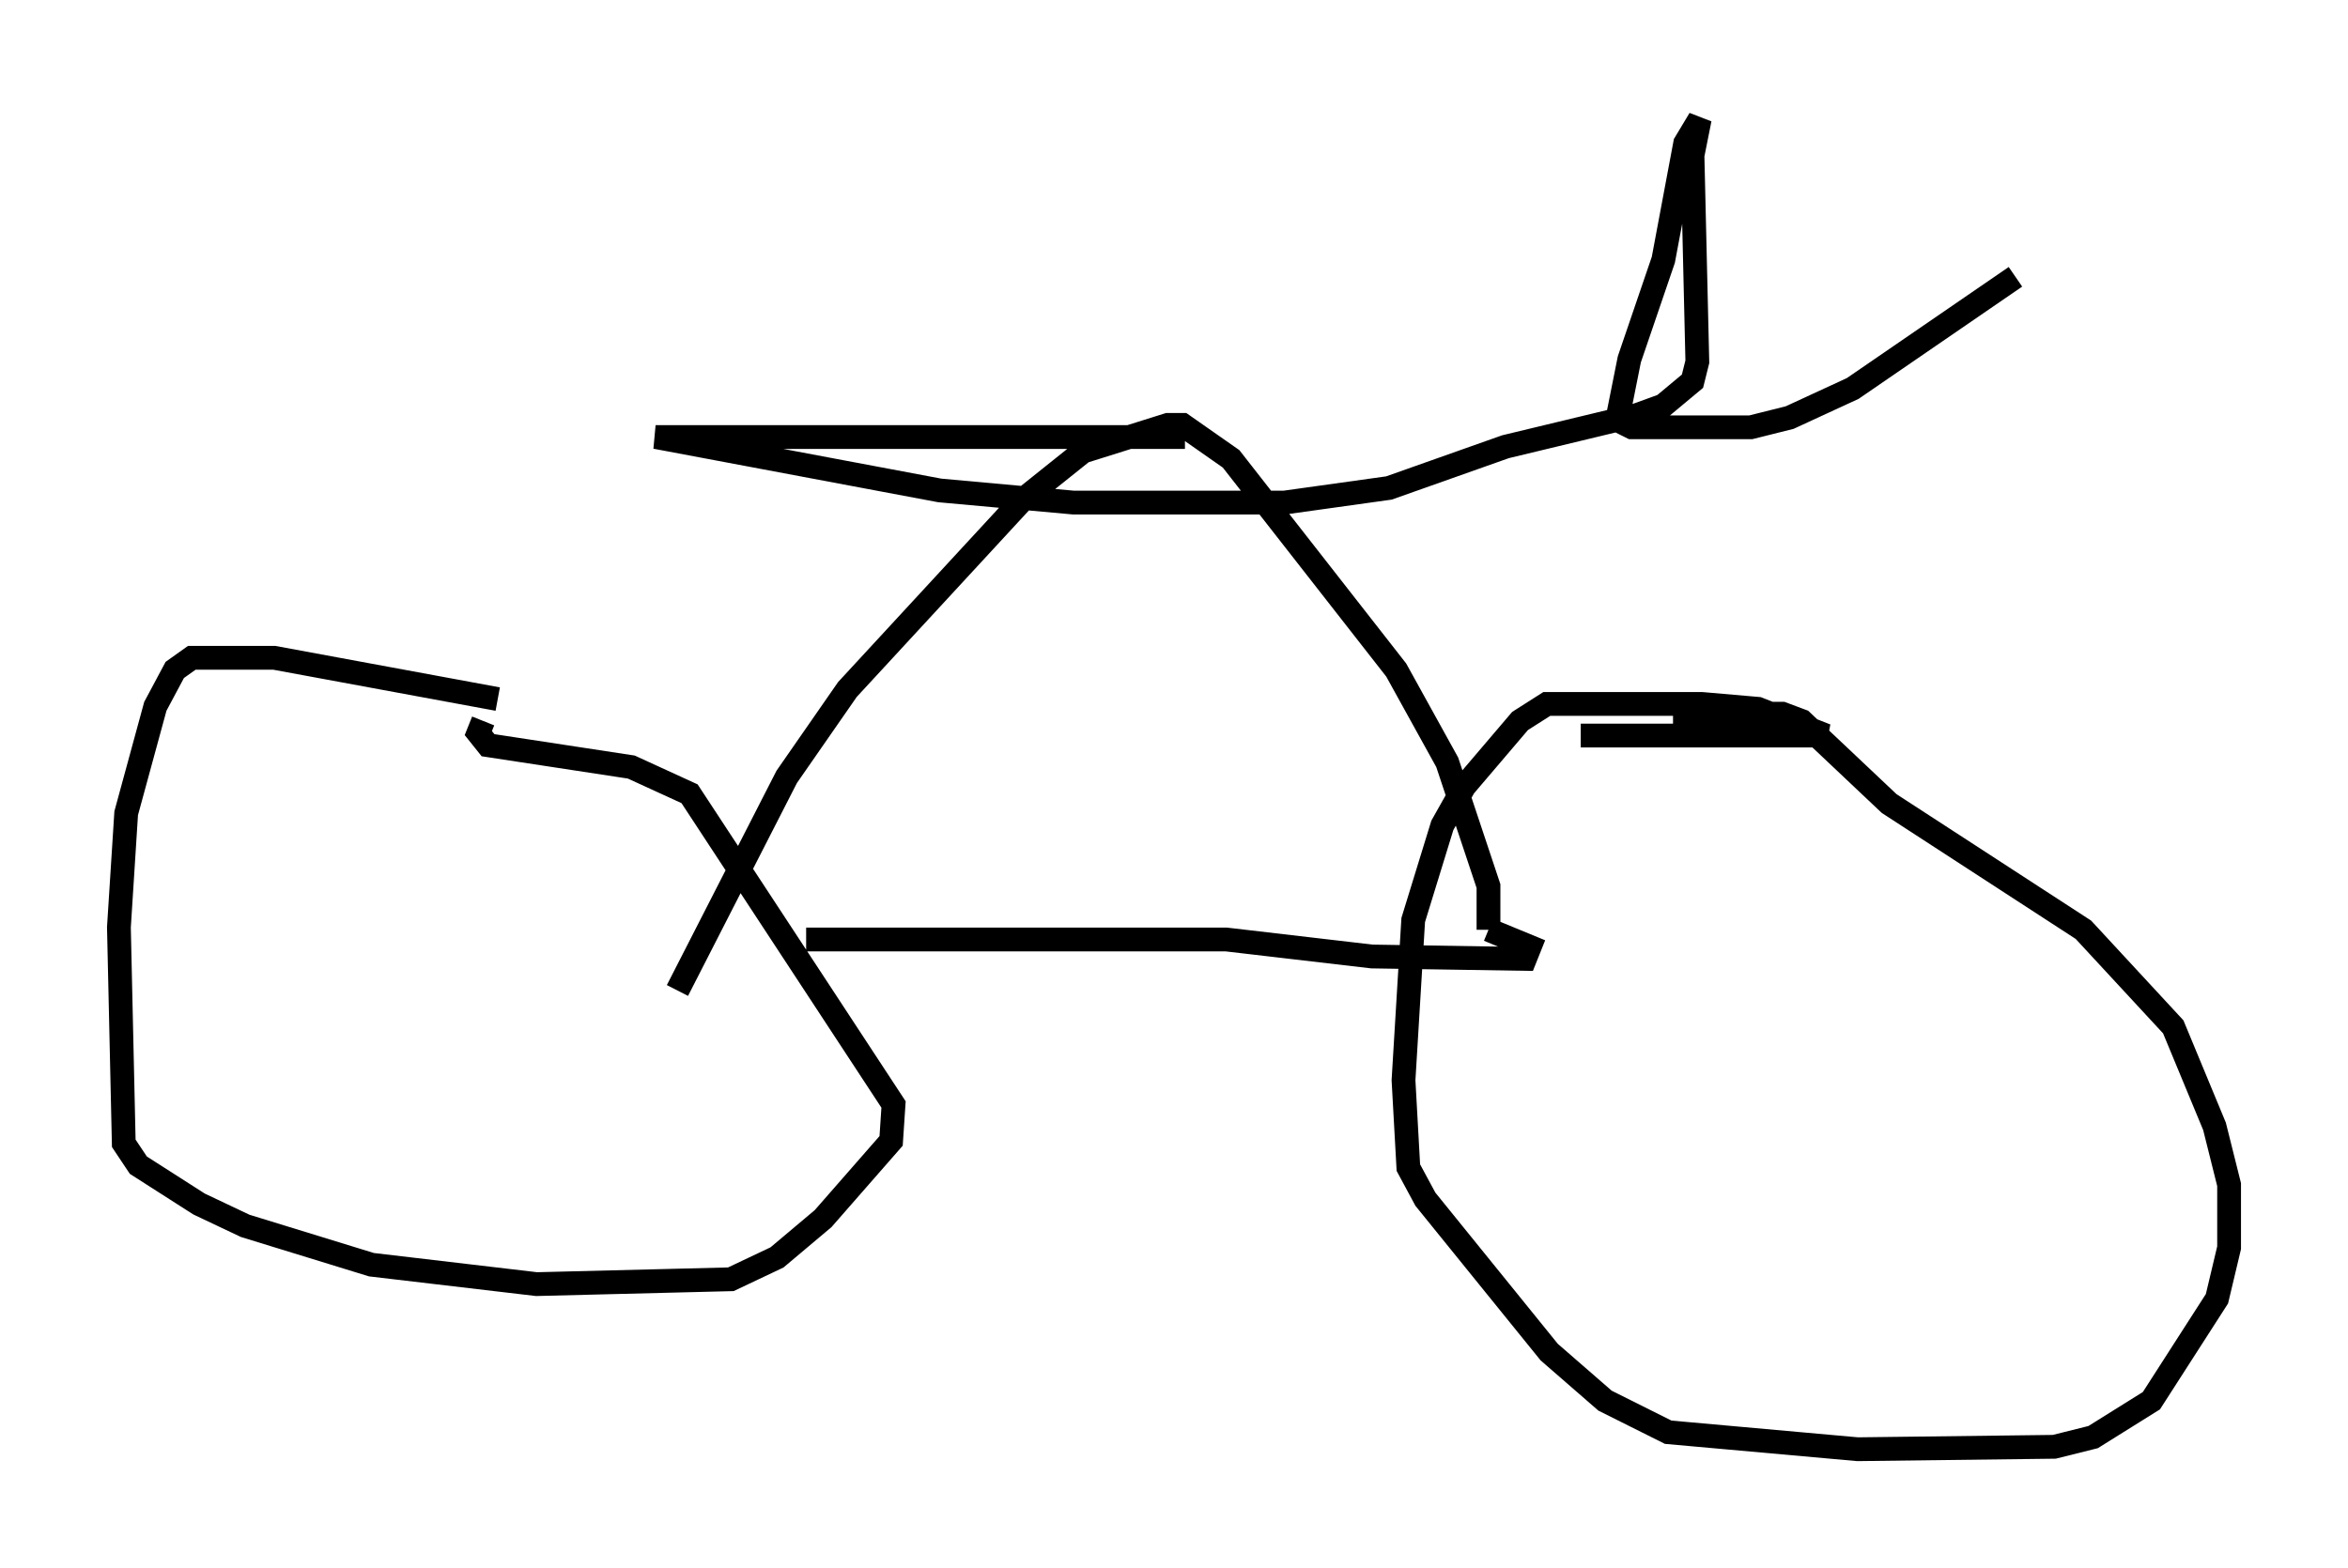 <?xml version="1.0" encoding="utf-8" ?>
<svg baseProfile="full" height="65.942" version="1.1" width="98.711" xmlns="http://www.w3.org/2000/svg" xmlns:ev="http://www.w3.org/2001/xml-events" xmlns:xlink="http://www.w3.org/1999/xlink"><defs /><rect fill="white" height="65.942" width="98.711" x="0" y="0" /><path d="M22.865, 30.011 m-1.94, -0.613 l-9.392, -1.735 -3.471, 0.0 l-0.715, 0.51 -0.817, 1.531 l-1.225, 4.492 -0.306, 4.798 l0.204, 9.086 0.613, 0.919 l2.552, 1.633 1.94, 0.919 l5.308, 1.633 6.942, 0.817 l8.167, -0.204 1.94, -0.919 l1.94, -1.633 2.858, -3.267 l0.102, -1.531 -8.575, -13.067 l-2.45, -1.123 -6.023, -0.919 l-0.408, -0.51 0.204, -0.51 m46.142, 0.613 l10.311, 0.0 -2.858, -1.123 l-2.348, -0.204 -6.533, 0.0 l-1.123, 0.715 -2.348, 2.756 l-0.919, 1.633 -1.225, 3.981 l-0.408, 6.738 0.204, 3.675 l0.715, 1.327 5.206, 6.431 l2.348, 2.042 2.654, 1.327 l7.963, 0.715 8.269, -0.102 l1.633, -0.408 2.45, -1.531 l2.756, -4.288 0.51, -2.144 l0.0, -2.654 -0.613, -2.45 l-1.735, -4.185 -3.777, -4.083 l-8.167, -5.308 -3.675, -3.471 l-0.817, -0.306 -4.594, 0.0 m-36.444, 9.494 l17.661, 0.0 6.125, 0.715 l6.431, 0.102 0.204, -0.51 l-1.735, -0.715 m0.0, 0.0 l0.0, -1.838 -1.735, -5.206 l-2.144, -3.879 -6.942, -8.881 l-2.042, -1.429 -0.613, 0.0 l-3.573, 1.123 -2.552, 2.042 l-7.35, 7.963 -2.552, 3.675 l-4.594, 8.983 m21.336, -23.275 l-22.254, 0.0 11.944, 2.246 l5.615, 0.51 8.881, 0.0 l4.39, -0.613 4.9, -1.735 l5.513, -1.327 1.123, -0.408 l1.225, -1.021 0.204, -0.817 l-0.204, -8.677 0.306, -1.531 l-0.613, 1.021 -0.919, 4.9 l-1.429, 4.185 -0.51, 2.552 l0.613, 0.306 5.002, 0.0 l1.633, -0.408 2.654, -1.225 l6.84, -4.696 " fill="none" stroke="black" stroke-width="1" /></svg>